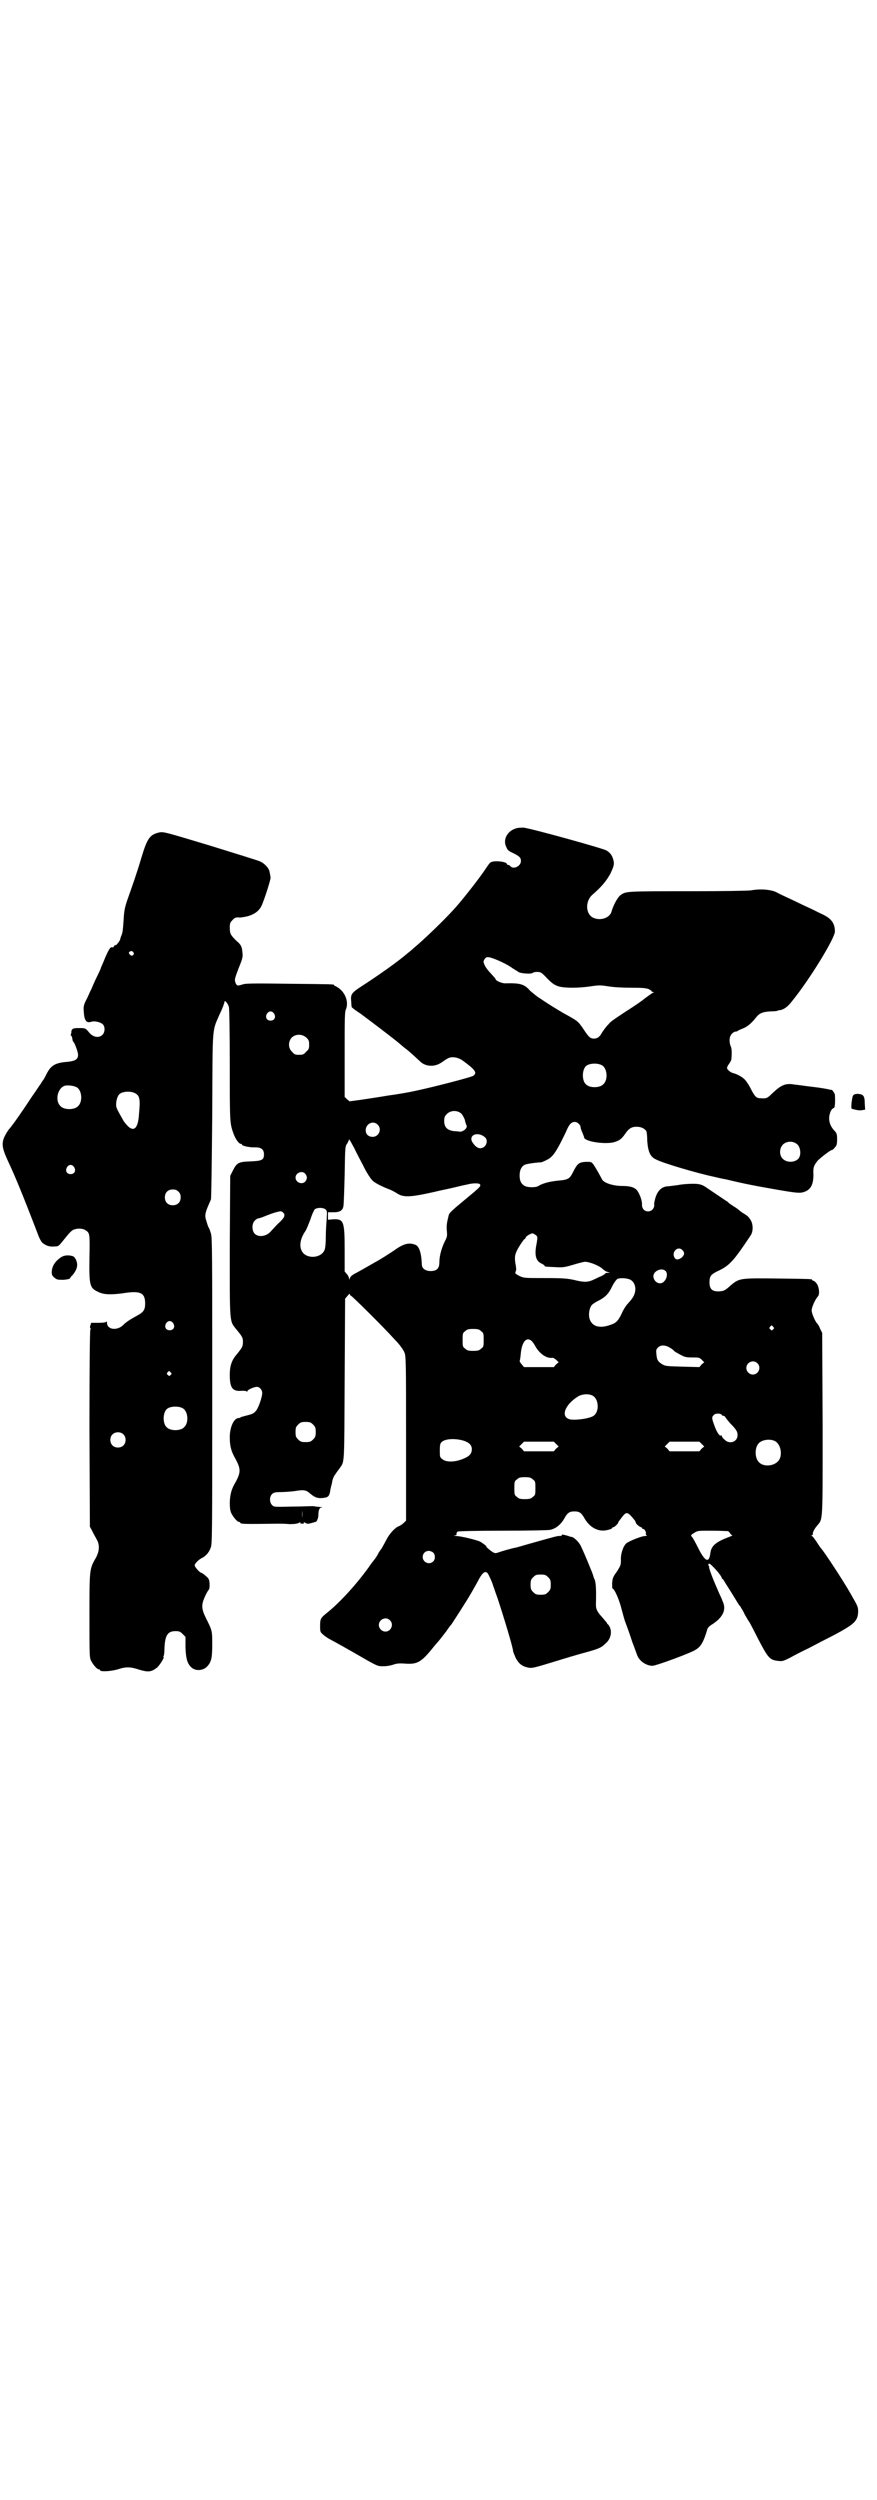<?xml version="1.0" standalone="no"?>
<!DOCTYPE svg PUBLIC "-//W3C//DTD SVG 20010904//EN"
 "http://www.w3.org/TR/2001/REC-SVG-20010904/DTD/svg10.dtd">
<svg version="1.0" xmlns="http://www.w3.org/2000/svg"
 width="1000pt" height="2850pt" viewBox="0 0 1000 2850"
 preserveAspectRatio="xMidYMid meet">
<g transform="translate(0,2850) scale(0.5,-0.5)"
fill="#000000" stroke="none">
<path d="M1176 3811 c-20 -6 -30 -27 -21 -43 2 -6 6 -9 15 -13 14 -7 18 -10
18 -18 0 -12 -17 -20 -24 -12 -1 2 -4 3 -5 3 -2 0 -3 1 -3 2 0 6 -33 9 -38 3
-2 -1 -8 -10 -14 -19 -13 -19 -48 -64 -66 -84 -24 -27 -73 -74 -95 -92 -3 -3
-9 -8 -13 -11 -22 -19 -64 -49 -112 -80 -16 -11 -19 -15 -17 -31 0 -6 1 -12 1
-12 0 -1 9 -8 20 -15 23 -17 81 -61 91 -70 1 -1 7 -6 12 -10 6 -4 14 -12 19
-16 5 -5 12 -11 15 -14 12 -11 32 -12 47 -2 5 3 11 8 14 9 8 6 24 4 35 -4 29
-21 34 -28 24 -35 -5 -3 -84 -24 -131 -34 -13 -3 -41 -8 -64 -11 -23 -4 -51
-8 -64 -10 l-23 -3 -6 5 -5 5 0 96 c0 84 0 98 3 104 6 15 0 35 -15 47 -4 3 -9
6 -10 6 -1 0 -2 1 -2 2 0 2 -2 2 -102 3 -71 1 -98 1 -105 -1 -13 -4 -14 -4
-17 1 -4 9 -3 11 6 35 9 22 10 26 9 35 -1 14 -3 19 -14 28 -13 13 -15 16 -15
30 0 10 1 12 6 17 5 6 9 7 17 6 1 0 10 1 18 3 14 4 25 11 31 23 5 9 22 62 21
65 0 2 -1 7 -2 12 -1 9 -11 20 -22 25 -4 2 -56 18 -114 36 -103 31 -106 32
-116 30 -21 -5 -27 -12 -41 -59 -10 -34 -20 -62 -32 -96 -5 -15 -7 -23 -8 -43
-2 -27 -2 -30 -6 -39 -1 -3 -2 -6 -2 -7 0 -2 -9 -14 -10 -13 -1 1 -3 -1 -4 -2
-1 -2 -2 -4 -3 -3 -5 2 -8 -3 -17 -23 -5 -13 -10 -23 -10 -24 0 -1 -4 -10 -9
-20 -5 -10 -11 -24 -13 -29 -3 -5 -7 -16 -11 -23 -6 -12 -7 -16 -6 -27 1 -19
5 -27 16 -24 8 3 21 0 27 -5 6 -5 6 -19 -1 -25 -8 -7 -20 -5 -29 5 -9 11 -9
11 -24 11 -12 0 -14 -1 -16 -4 -1 -2 -2 -4 -1 -4 0 0 0 -2 -1 -5 -1 -3 -1 -5
0 -4 1 0 2 -3 3 -7 0 -4 2 -8 3 -8 2 -2 10 -22 10 -29 0 -10 -6 -14 -24 -16
-28 -2 -38 -8 -48 -28 -3 -6 -6 -12 -8 -14 -2 -3 -4 -6 -5 -8 -2 -2 -10 -15
-20 -29 -19 -29 -41 -61 -51 -73 -4 -4 -9 -13 -12 -19 -7 -16 -5 -27 9 -57 16
-34 34 -78 67 -164 3 -9 8 -18 10 -20 8 -7 17 -10 27 -9 10 0 11 1 19 11 16
20 22 27 28 28 8 3 20 2 25 -2 10 -6 10 -8 9 -63 -1 -65 1 -69 21 -78 12 -6
28 -6 53 -3 42 7 53 2 53 -23 0 -15 -4 -20 -19 -28 -13 -7 -24 -14 -30 -20
-14 -15 -38 -12 -38 4 0 3 -1 4 -1 3 -1 -2 -7 -3 -18 -3 l-17 0 -2 -6 c-1 -4
-1 -6 0 -6 1 0 1 -1 0 -4 -1 -3 -2 -74 -2 -226 l1 -223 5 -9 c2 -5 7 -13 10
-19 8 -13 7 -28 -2 -44 -14 -24 -14 -26 -14 -130 0 -82 0 -96 3 -102 4 -9 14
-21 18 -21 2 0 3 -1 3 -2 0 -4 24 -3 41 2 18 6 28 6 49 -1 20 -6 27 -5 39 4 6
4 19 25 16 25 -1 0 -1 1 0 2 1 1 2 8 2 16 1 31 7 41 25 41 9 0 11 -1 17 -7 l6
-6 0 -24 c1 -26 4 -38 15 -47 9 -7 24 -6 33 2 11 11 13 20 13 52 0 31 0 31
-14 59 -11 22 -11 31 -3 49 3 7 7 14 8 15 3 3 3 7 3 15 -1 11 -2 12 -9 18 -4
4 -9 7 -10 7 -3 0 -15 13 -15 17 0 4 8 12 15 16 9 4 17 12 21 23 4 8 4 18 4
358 0 314 0 350 -3 360 -2 6 -4 12 -5 13 -1 1 -3 7 -5 14 -5 14 -4 19 10 50 1
2 2 88 3 192 1 212 -1 189 18 233 6 12 10 24 10 26 0 5 8 -4 10 -12 1 -4 2
-55 2 -133 0 -133 0 -132 9 -157 4 -11 12 -22 16 -22 2 0 3 -1 3 -2 0 -1 2 -2
6 -3 3 -1 7 -2 10 -2 3 -1 9 -1 15 -1 13 0 19 -5 19 -16 0 -13 -5 -15 -32 -16
-26 -1 -30 -3 -39 -21 l-6 -12 -1 -160 c0 -180 -1 -170 15 -190 14 -17 15 -19
15 -29 0 -10 -2 -13 -15 -29 -11 -13 -15 -26 -15 -46 0 -29 6 -38 27 -36 7 0
11 0 12 -2 0 -1 1 -1 1 1 0 3 15 10 22 10 6 0 12 -7 12 -14 0 -9 -8 -32 -13
-39 -6 -8 -9 -9 -25 -13 -7 -2 -12 -3 -12 -4 0 -1 -2 -1 -4 -1 -11 -1 -20 -21
-20 -44 0 -20 3 -32 14 -51 11 -21 11 -29 0 -50 -5 -8 -10 -19 -11 -25 -4 -14
-4 -37 0 -46 4 -9 14 -21 18 -21 2 0 3 -1 3 -2 0 -3 14 -3 85 -2 6 0 18 0 27
-1 12 0 18 1 22 3 3 2 4 2 3 1 -1 -2 0 -3 4 -3 4 0 5 1 4 3 -1 1 0 1 3 -1 5
-3 6 -3 20 1 2 1 3 1 4 1 2 0 6 9 6 14 0 12 2 18 7 19 3 0 3 1 -2 1 -3 0 -8 1
-11 1 -3 1 -7 1 -10 1 -3 0 -23 -1 -45 -1 -39 -1 -40 -1 -44 3 -7 6 -7 20 0
26 3 3 7 4 18 4 8 0 22 1 31 2 24 4 28 3 38 -6 11 -9 18 -11 31 -9 9 1 12 4
14 15 0 3 2 11 4 18 1 9 4 16 8 21 3 5 8 11 10 14 11 16 10 5 11 202 l1 184 6
7 c3 4 5 5 5 3 0 -2 1 -3 2 -3 2 0 73 -70 100 -100 12 -12 20 -24 22 -29 4 -8
4 -24 4 -196 l0 -188 -5 -5 c-3 -3 -9 -7 -12 -8 -8 -3 -20 -16 -27 -29 -3 -6
-8 -15 -12 -22 -5 -6 -8 -12 -8 -12 0 -1 -3 -5 -6 -10 -3 -4 -8 -10 -10 -13
-29 -42 -70 -87 -100 -111 -15 -12 -16 -14 -16 -30 0 -13 0 -14 7 -20 3 -3 12
-9 18 -12 15 -8 29 -16 45 -25 64 -37 60 -35 75 -35 8 0 18 2 23 4 6 2 12 3
25 2 28 -2 37 2 65 37 5 6 10 12 12 14 5 6 8 10 18 23 5 8 11 15 12 16 1 2 19
29 30 47 8 12 27 45 33 57 8 14 14 18 19 12 3 -4 12 -24 13 -30 1 -1 4 -12 9
-25 15 -45 36 -115 36 -122 0 -2 3 -9 6 -16 7 -13 14 -19 28 -22 9 -2 13 -1
62 14 29 9 63 19 75 22 25 7 31 10 39 18 15 12 17 32 7 44 -2 1 -3 3 -3 4 0 0
-5 6 -11 13 -11 12 -14 18 -14 28 1 40 0 54 -5 62 0 1 -1 3 -1 4 -1 5 -26 65
-30 71 -6 10 -17 19 -21 18 -1 0 -3 1 -6 2 -10 3 -16 4 -15 2 1 -1 -1 -2 -3
-2 -8 0 -4 1 -75 -19 -14 -4 -27 -8 -29 -8 -10 -2 -30 -8 -36 -10 -5 -2 -9 -3
-12 -1 -5 2 -19 14 -17 14 2 0 -7 7 -14 11 -8 4 -45 13 -56 13 -6 1 -7 1 -2 1
4 1 5 2 4 4 0 2 1 4 3 5 2 1 42 2 104 2 56 0 104 1 107 2 13 3 24 12 32 26 7
13 12 16 23 16 11 0 16 -3 23 -16 13 -22 33 -32 54 -26 5 1 9 3 9 4 0 1 1 2 3
2 2 0 11 8 11 11 0 1 1 2 10 14 9 11 12 10 28 -10 1 -2 2 -4 2 -5 0 -2 9 -10
12 -10 1 0 2 -1 2 -2 0 -1 1 -2 3 -2 3 0 7 -8 6 -10 -1 -1 0 -3 1 -4 2 -1 1
-2 -2 -2 -9 0 -38 -12 -44 -17 -7 -7 -13 -24 -12 -39 0 -10 -1 -12 -9 -25 -9
-12 -10 -15 -11 -26 0 -8 0 -13 1 -13 4 0 15 -25 20 -45 3 -11 7 -27 10 -34 3
-8 10 -27 15 -43 6 -15 11 -31 13 -34 6 -11 20 -20 33 -20 8 0 90 30 99 37 12
7 18 19 26 46 1 4 5 8 12 12 24 16 32 33 23 52 -2 6 -5 12 -6 14 -1 2 -4 9 -7
16 -11 25 -19 47 -18 49 1 1 0 2 -1 2 -1 1 -1 2 0 4 1 2 3 1 10 -6 11 -11 20
-23 20 -26 0 -1 1 -2 2 -2 0 0 2 -2 3 -4 1 -2 8 -13 15 -24 7 -11 14 -23 16
-26 2 -3 4 -7 6 -8 1 -2 3 -6 6 -10 2 -4 5 -11 8 -15 2 -4 5 -9 6 -10 1 -1 10
-18 20 -38 24 -46 27 -50 48 -52 8 -1 11 0 25 7 9 5 28 15 43 22 15 8 40 21
56 29 49 26 56 33 57 54 0 12 -1 13 -17 41 -15 27 -61 97 -67 103 -1 1 -6 8
-11 16 -5 7 -9 13 -11 13 -1 0 -1 1 1 2 2 1 3 2 2 2 -2 2 3 12 9 19 14 17 13
2 13 232 l-1 208 -5 10 c-2 6 -5 10 -6 11 -4 3 -13 23 -13 30 0 8 8 25 14 32
5 4 3 23 -3 30 -2 3 -6 6 -7 6 -2 0 -3 1 -3 2 0 2 -2 2 -79 3 -85 1 -87 1
-107 -16 -12 -11 -15 -12 -22 -13 -19 -2 -26 4 -26 20 0 14 3 18 17 25 28 13
36 21 76 81 7 9 7 26 1 36 -5 8 -7 10 -19 17 -4 3 -8 6 -9 7 -1 1 -5 4 -10 7
-5 3 -10 7 -12 8 -1 2 -4 4 -6 5 -3 2 -34 23 -43 29 -11 8 -17 10 -33 10 -9 0
-25 -1 -34 -3 -9 -1 -21 -3 -26 -3 -12 -2 -20 -10 -25 -25 -2 -7 -4 -15 -3
-18 0 -7 -6 -14 -14 -14 -8 0 -14 6 -14 15 1 9 -6 27 -12 34 -6 6 -15 9 -33 9
-21 0 -42 7 -46 15 -9 17 -15 27 -19 33 -5 7 -5 7 -18 7 -15 -1 -19 -3 -29
-23 -8 -16 -11 -18 -36 -20 -18 -2 -34 -6 -43 -12 -6 -4 -26 -4 -33 1 -7 5
-10 11 -10 23 0 12 4 20 11 24 3 2 21 5 39 6 2 1 8 3 13 6 13 6 22 20 43 64 7
17 12 22 20 22 6 0 13 -7 13 -12 0 -2 2 -8 4 -12 2 -5 4 -10 4 -11 0 -9 41
-16 65 -12 13 3 20 7 28 19 9 13 15 17 27 17 10 0 18 -4 22 -10 1 -2 2 -12 2
-22 2 -26 7 -37 21 -43 15 -8 93 -31 131 -39 8 -2 21 -5 28 -6 45 -11 68 -15
119 -24 47 -8 51 -8 63 -3 12 6 17 17 17 38 -1 16 1 21 10 32 7 7 29 24 32 24
2 0 5 3 7 6 4 4 5 7 5 19 0 12 -1 14 -8 21 -9 11 -12 23 -9 35 2 9 6 14 10 15
2 1 3 14 2 30 0 3 -8 14 -8 11 0 0 -2 0 -5 1 -4 1 -20 4 -38 6 -18 2 -36 5
-40 5 -21 4 -31 0 -52 -20 -11 -11 -13 -12 -27 -11 -9 0 -13 4 -22 22 -4 8
-10 17 -13 20 -5 6 -18 13 -26 15 -6 1 -15 8 -15 12 0 2 2 6 5 10 3 4 5 9 5
10 1 13 1 23 -1 28 -5 11 -4 24 2 30 3 3 6 5 9 5 2 0 4 1 5 2 1 1 6 3 11 5 10
4 19 11 30 25 8 10 15 13 33 14 8 0 15 1 15 1 1 1 5 2 8 2 8 2 16 7 26 20 40
49 98 144 98 159 0 20 -9 31 -32 41 -8 4 -22 11 -31 15 -9 4 -27 13 -40 19
-13 6 -26 12 -29 14 -13 7 -38 9 -59 5 -6 -1 -63 -2 -144 -2 -141 0 -142 0
-154 -9 -7 -5 -17 -25 -20 -36 -3 -15 -24 -23 -41 -16 -19 8 -20 38 -3 53 22
19 32 32 41 48 7 15 8 19 8 25 -2 14 -7 22 -17 28 -9 5 -171 50 -189 52 -5 0
-13 0 -18 -2z m-872 -282 c4 -5 -3 -11 -7 -6 -4 3 -4 6 0 8 4 1 4 1 7 -2z
m820 -14 c14 -5 35 -15 44 -22 6 -4 13 -8 16 -10 8 -3 29 -4 31 -1 1 1 5 2 10
2 8 0 10 -1 23 -15 12 -12 17 -15 26 -18 14 -4 45 -4 72 0 20 3 23 3 42 0 13
-2 31 -3 52 -3 26 0 33 -1 39 -3 4 -2 7 -4 7 -5 0 -1 2 -2 4 -2 2 0 2 -1 -2
-2 -2 -1 -10 -7 -17 -12 -7 -6 -26 -19 -42 -29 -35 -23 -37 -25 -41 -30 -2 -2
-5 -5 -7 -8 -2 -2 -5 -7 -8 -11 -5 -10 -11 -14 -18 -14 -9 0 -12 3 -24 21 -13
19 -13 19 -46 37 -10 6 -29 17 -54 34 -7 4 -17 13 -22 17 -13 15 -22 18 -57
17 -8 0 -22 6 -22 10 0 1 -5 6 -11 13 -6 6 -12 14 -14 19 -3 7 -3 8 0 13 4 6
7 6 19 2z m-499 -126 c5 -8 1 -16 -8 -16 -9 0 -13 8 -8 16 2 3 5 5 8 5 3 0 6
-2 8 -5z m74 -55 c5 -5 6 -7 6 -16 0 -9 -1 -11 -7 -16 -5 -6 -7 -7 -16 -7 -9
0 -11 1 -16 7 -9 8 -9 23 -1 32 9 9 24 9 34 0z m674 -63 c12 -7 14 -33 3 -43
-8 -9 -32 -9 -40 0 -9 8 -9 32 0 41 7 7 27 8 37 2z m-1198 -50 c12 -7 14 -33
3 -43 -8 -9 -32 -9 -40 0 -14 13 -6 44 12 47 8 1 20 -1 25 -4z m134 -14 c10
-6 11 -14 8 -47 -2 -32 -11 -41 -25 -28 -4 4 -8 9 -10 12 -13 23 -16 28 -17
34 -1 9 2 22 7 27 7 7 27 8 37 2z m743 -46 c3 -3 6 -9 8 -14 1 -6 3 -11 4 -13
3 -6 -9 -16 -17 -14 -1 0 -6 1 -12 1 -15 2 -22 9 -22 23 0 8 1 11 6 16 9 9 24
9 33 1z m-191 -25 c11 -10 3 -28 -11 -28 -10 0 -16 6 -16 15 0 15 17 23 27 13z
m245 -29 c9 -8 2 -25 -11 -25 -7 0 -14 7 -19 16 -6 16 15 22 30 9z m-275 -70
c6 -12 14 -24 17 -27 4 -6 24 -16 43 -23 4 -2 10 -5 13 -7 16 -11 31 -10 89 3
7 2 23 5 36 8 13 3 29 7 35 8 15 4 30 4 31 0 2 -4 -3 -8 -38 -37 -29 -24 -33
-28 -34 -34 -4 -16 -5 -22 -4 -34 1 -12 1 -14 -5 -25 -7 -15 -12 -32 -12 -47
0 -14 -6 -20 -20 -20 -12 0 -20 6 -20 15 -1 26 -6 42 -15 45 -13 5 -24 3 -41
-8 -17 -12 -43 -28 -49 -31 -2 -1 -12 -7 -21 -12 -9 -5 -21 -12 -27 -15 -6 -3
-10 -7 -11 -10 -1 -4 -2 -4 -2 -1 0 2 -2 7 -5 10 l-5 6 0 47 c0 68 -2 73 -26
72 l-12 -1 0 9 0 8 13 0 c14 0 20 4 22 13 1 3 2 36 3 72 1 64 1 66 6 72 2 4 4
8 4 9 0 2 5 -7 12 -20 6 -13 17 -33 23 -45z m987 54 c7 -6 9 -21 5 -29 -5 -12
-27 -15 -38 -4 -8 8 -8 23 0 32 9 9 24 9 33 1z m-1649 -52 c5 -8 1 -16 -8 -16
-9 0 -13 8 -8 16 2 3 5 5 8 5 3 0 6 -2 8 -5z m527 -15 c5 -6 5 -12 0 -18 -7
-8 -22 -2 -22 9 0 11 15 17 22 9z m-289 -41 c4 -4 5 -7 5 -13 0 -11 -7 -18
-18 -18 -11 0 -18 7 -18 18 0 11 7 18 18 18 6 0 9 -1 13 -5z m335 -40 c4 -4 4
-4 3 -23 -1 -10 -2 -28 -2 -40 0 -12 -1 -24 -2 -27 -3 -15 -24 -23 -41 -16
-18 8 -20 31 -5 54 4 5 9 19 13 29 3 10 8 21 10 23 6 4 18 4 24 0z m-94 -17
c-1 -3 -7 -10 -14 -16 -6 -6 -13 -14 -15 -16 -10 -13 -29 -16 -38 -7 -7 7 -7
23 0 30 3 3 6 5 8 5 1 0 8 2 15 5 7 3 18 7 25 9 12 3 12 3 16 0 4 -4 4 -5 3
-10z m575 -43 c3 -3 3 -4 1 -17 -6 -28 -2 -41 11 -47 4 -2 7 -4 7 -5 0 -2 1
-2 23 -3 17 -1 21 -1 41 5 13 4 25 7 27 7 9 1 32 -8 40 -15 4 -4 10 -8 13 -8
l5 -2 -5 0 c-4 0 -6 -1 -6 -2 0 -1 -9 -6 -12 -7 -1 0 -6 -3 -13 -6 -14 -7 -23
-7 -47 -1 -15 3 -23 4 -65 4 -48 0 -48 0 -59 5 -9 5 -10 6 -8 10 2 4 1 9 0 15
-3 16 -2 23 3 33 5 10 12 20 16 25 2 1 4 3 4 5 3 4 12 9 16 9 2 -1 6 -3 8 -5z
m333 -33 c6 -6 5 -11 -1 -17 -8 -6 -14 -6 -17 0 -7 13 8 27 18 17z m-38 -48
c5 -5 3 -17 -3 -23 -8 -10 -23 -4 -25 10 -1 13 19 22 28 13z m-80 -20 c7 -4
11 -12 11 -22 -1 -11 -4 -18 -17 -32 -4 -4 -9 -12 -12 -18 -9 -20 -14 -26 -26
-30 -26 -10 -45 -5 -50 15 -2 10 0 23 6 30 2 2 8 6 14 9 16 8 24 16 32 33 4 8
9 15 12 17 6 3 23 2 30 -2z m-1043 -99 c5 -8 1 -16 -8 -16 -9 0 -13 8 -8 16 2
3 5 5 8 5 3 0 6 -2 8 -5z m1368 -8 c3 -3 3 -3 0 -6 -3 -3 -3 -3 -6 0 -3 2 -3
3 -1 6 4 4 4 4 7 0z m-666 -10 c6 -4 6 -6 6 -20 0 -14 0 -16 -6 -20 -4 -4 -7
-5 -18 -5 -11 0 -14 1 -18 5 -6 4 -6 6 -6 20 0 14 0 16 6 20 4 4 7 5 18 5 11
0 14 -1 18 -5z m115 -22 c2 -2 6 -7 8 -11 9 -17 25 -29 38 -28 3 1 6 -1 10 -4
l6 -6 -6 -5 -5 -6 -34 0 -34 0 -5 6 c-3 3 -5 7 -5 8 1 1 2 10 3 20 3 25 13 35
24 26z m316 -16 c4 -2 9 -6 10 -8 2 -1 8 -5 14 -8 9 -5 13 -6 27 -6 14 0 16 0
21 -5 l6 -6 -6 -5 -5 -6 -38 1 c-34 1 -39 1 -46 5 -10 6 -13 10 -14 23 -1 9
-1 11 3 15 6 7 17 7 28 0z m199 -35 c10 -9 3 -26 -10 -26 -8 0 -15 7 -15 15 0
13 16 20 25 11z m-1338 -21 c3 -3 3 -3 0 -6 -3 -3 -3 -3 -6 0 -3 2 -3 3 -1 6
4 4 4 4 7 0z m964 -54 c12 -8 14 -34 2 -44 -7 -7 -43 -12 -56 -9 -21 6 -11 33
19 52 10 6 26 7 35 1z m-936 -28 c12 -7 14 -33 3 -43 -8 -9 -32 -9 -40 0 -9 8
-9 32 0 41 7 7 27 8 37 2z m1229 -15 c0 -1 2 -2 3 -2 2 0 4 -1 5 -3 1 -2 6 -8
11 -14 14 -14 17 -19 17 -27 0 -16 -19 -22 -30 -10 -4 3 -6 7 -6 8 0 1 -1 2
-2 1 -3 -2 -10 8 -16 26 -5 14 -5 16 0 21 3 4 16 4 18 0z m-932 -22 c5 -5 6
-7 6 -17 0 -10 -1 -12 -6 -17 -5 -5 -7 -6 -17 -6 -10 0 -12 1 -17 6 -5 5 -6 7
-6 17 0 10 1 12 6 17 5 5 7 6 17 6 10 0 12 -1 17 -6z m-433 -22 c7 -6 7 -19 1
-25 -6 -7 -19 -7 -25 -1 -7 6 -7 19 -1 25 6 7 19 7 25 1z m777 -15 c12 -4 18
-10 18 -19 0 -11 -6 -17 -22 -23 -18 -7 -37 -7 -45 0 -6 4 -6 6 -6 20 0 13 1
16 4 19 8 8 32 9 51 3z m708 0 c16 -7 20 -37 7 -48 -12 -11 -34 -11 -43 0 -9
10 -9 32 0 42 7 8 24 11 36 6z m-498 -7 l6 -6 -6 -5 -5 -6 -34 0 -34 0 -5 6
-6 5 6 6 5 5 34 0 34 0 5 -5z m332 0 l6 -6 -6 -5 -5 -6 -34 0 -34 0 -5 6 -6 5
6 6 5 5 34 0 34 0 5 -5z m-385 -81 c6 -4 6 -6 6 -20 0 -14 0 -16 -6 -20 -4 -4
-7 -5 -18 -5 -11 0 -14 1 -18 5 -6 4 -6 6 -6 20 0 14 0 16 6 20 4 4 7 5 18 5
11 0 14 -1 18 -5z m-526 -87 c0 -5 0 -2 0 7 0 9 0 13 0 9 1 -5 1 -12 0 -16z
m971 -31 c2 -1 4 -3 5 -5 1 -2 3 -4 5 -4 1 0 0 -1 -4 -3 -33 -12 -44 -21 -46
-38 -3 -24 -12 -20 -28 12 -6 12 -12 23 -14 25 -3 3 -3 4 5 9 8 5 8 5 40 5 18
0 35 -1 37 -1z m-672 -49 c5 -5 5 -15 0 -20 -9 -9 -24 -2 -24 10 0 8 6 14 14
14 3 0 8 -2 10 -4z m262 -56 c5 -5 6 -7 6 -17 0 -10 -1 -12 -6 -17 -5 -5 -7
-6 -17 -6 -10 0 -12 1 -17 6 -5 5 -6 7 -6 17 0 10 1 12 6 17 5 5 7 6 17 6 10
0 12 -1 17 -6z m-361 -98 c10 -9 3 -26 -10 -26 -8 0 -15 7 -15 15 0 13 16 20
25 11z"/>
<path d="M1946 3203 c-2 -2 -3 -10 -4 -17 -1 -14 -1 -14 4 -15 12 -3 15 -3 21
-2 l6 1 -1 15 c0 16 -3 20 -15 21 -6 0 -9 -1 -11 -3z"/>
<path d="M140 2834 c-14 -9 -22 -21 -22 -35 0 -5 1 -8 6 -12 6 -5 8 -5 21 -5
10 1 14 2 15 4 1 2 3 5 5 6 7 9 11 16 11 24 0 9 -5 18 -10 20 -11 3 -19 2 -26
-2z"/>
</g>
</svg>
